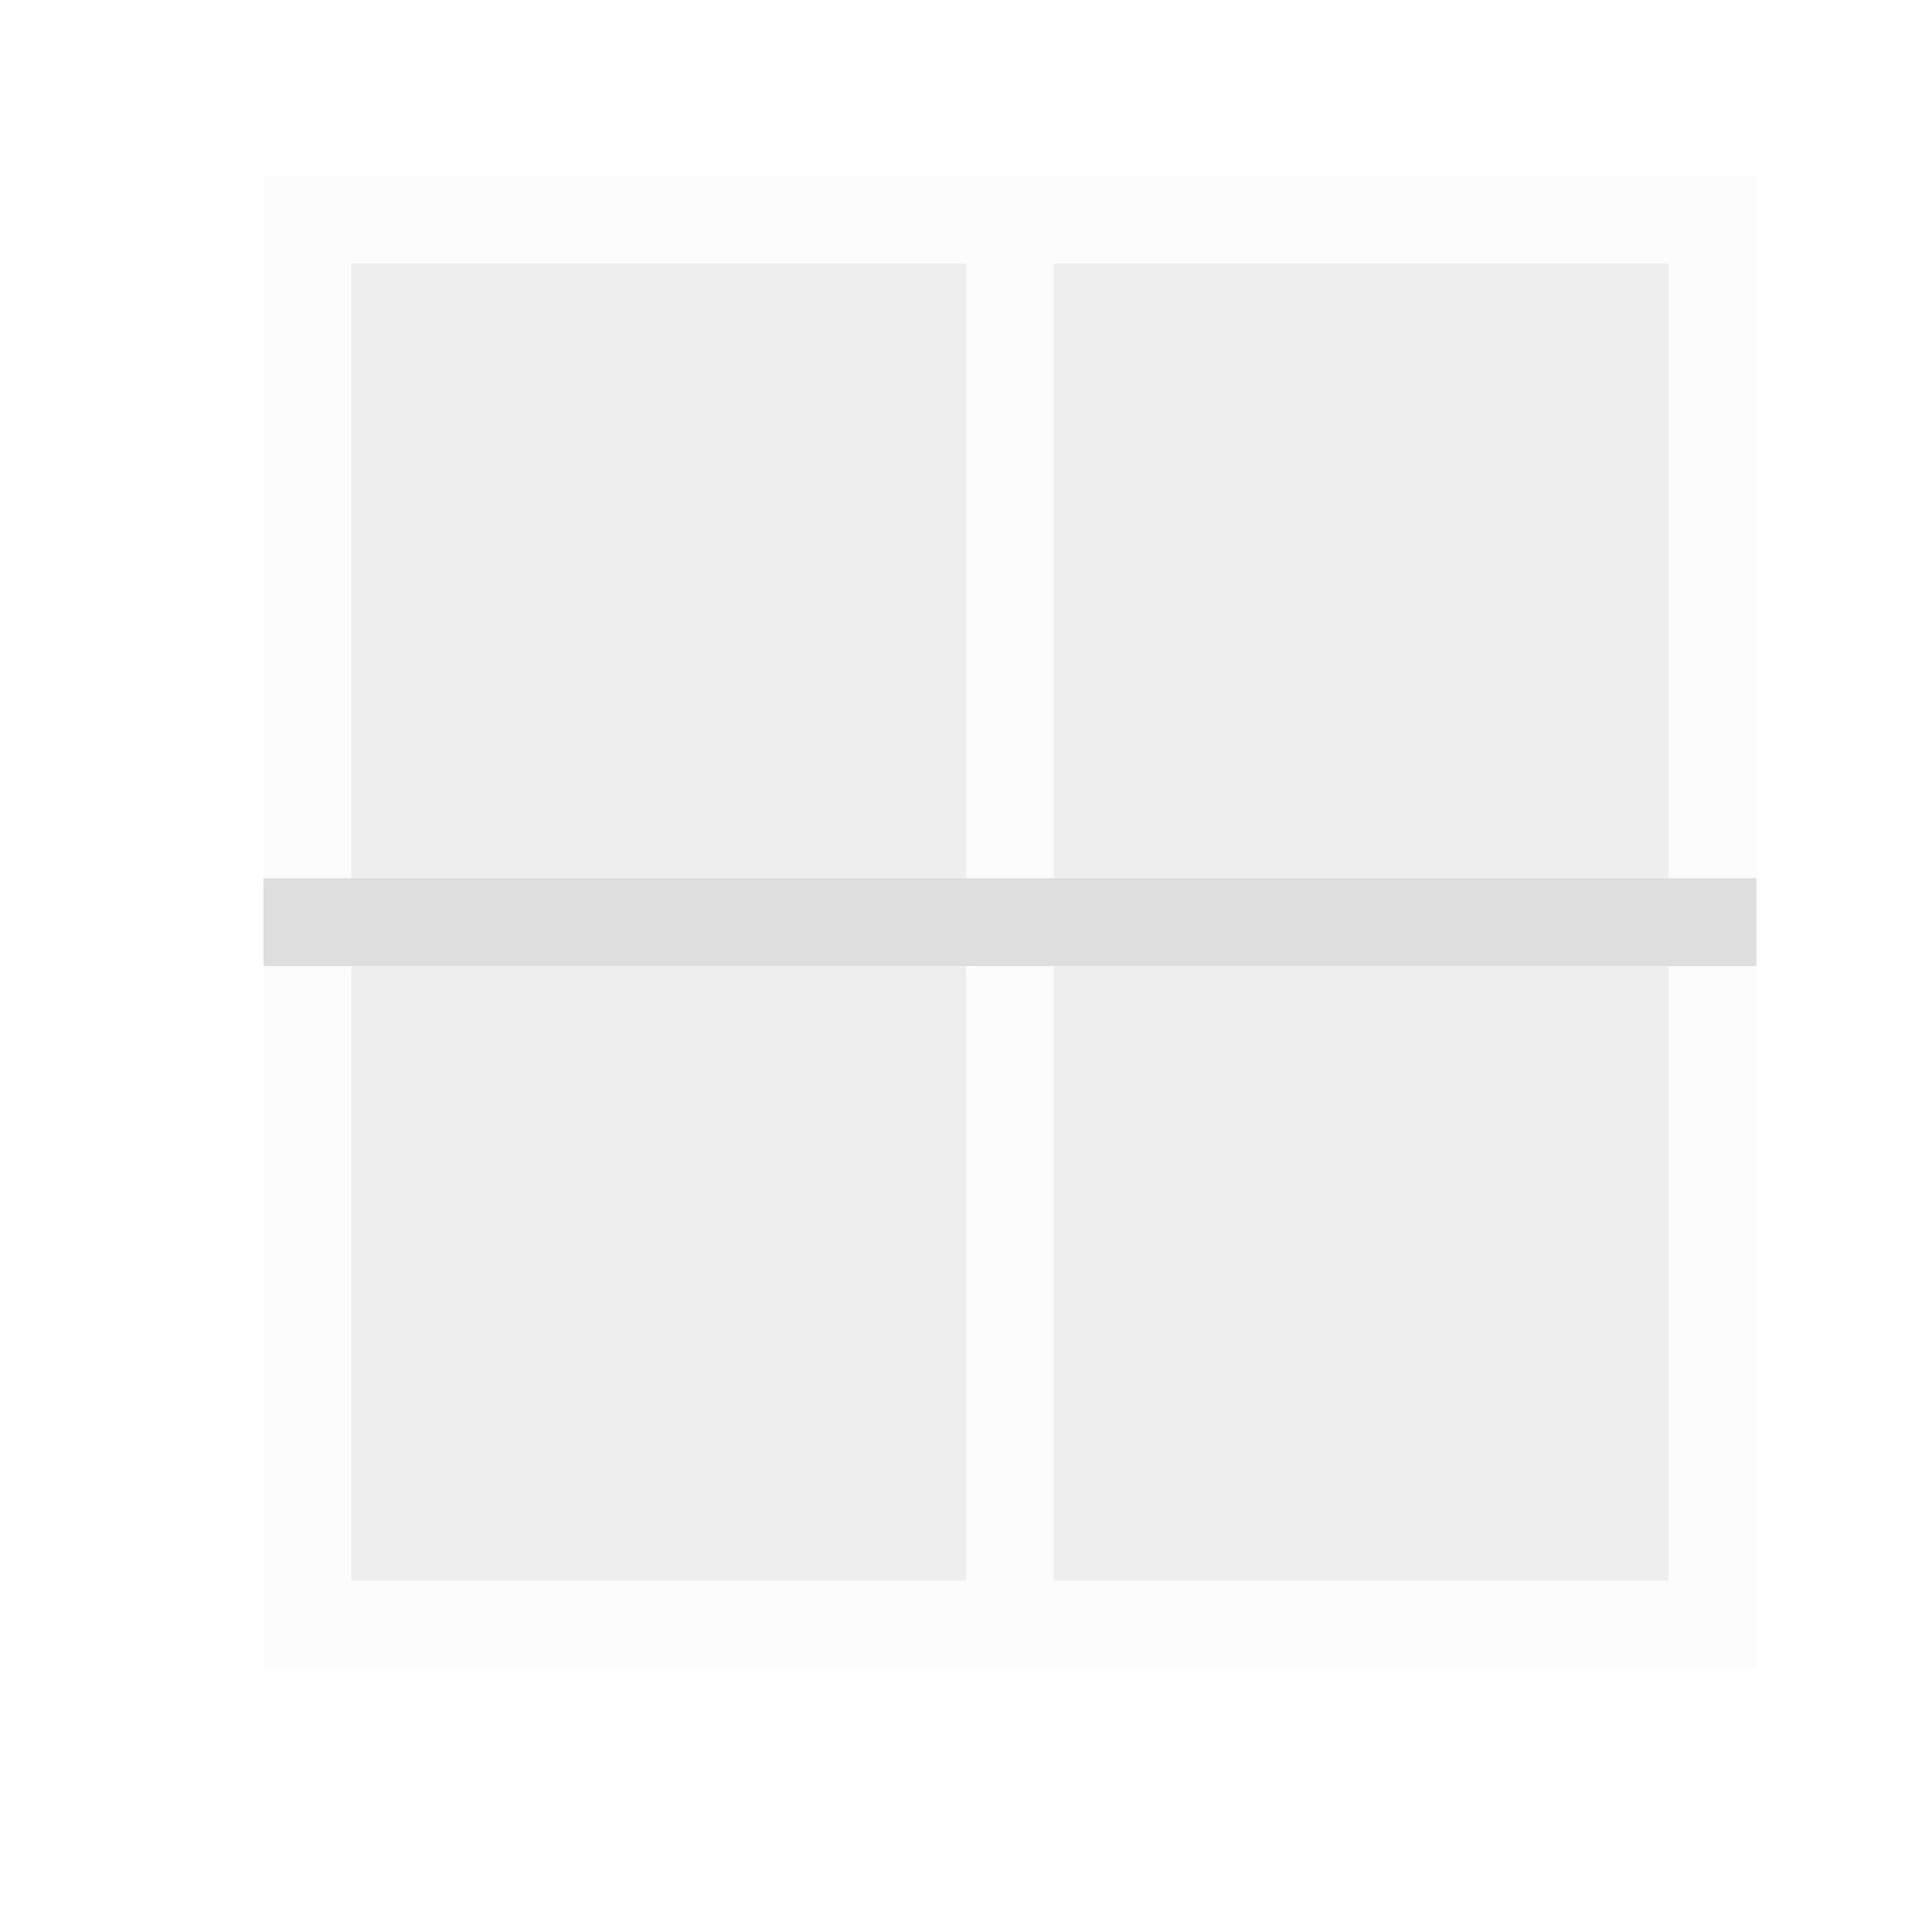 <svg xmlns="http://www.w3.org/2000/svg" viewBox="0 0 22 22"><defs id="defs3051"><style id="current-color-scheme" type="text/css">.ColorScheme-Text{color:#dedede}</style></defs><path d="M3 2v17h17V2H3zm1 1h7v15H4V3zm8 0h7v15h-7V3z" class="ColorScheme-Text" style="fill:currentColor;fill-opacity:.1;stroke:none"/><path d="M4 3v7h7V3H4zm8 0v7h7V3h-7zm-8 8v7h7v-7H4zm8 0v7h7v-7h-7z" class="ColorScheme-Text" style="fill:currentColor;fill-opacity:.5;stroke:none"/><path d="M3 10v1h17v-1H3z" class="ColorScheme-Text" style="fill:currentColor;fill-opacity:1;stroke:none"/></svg>